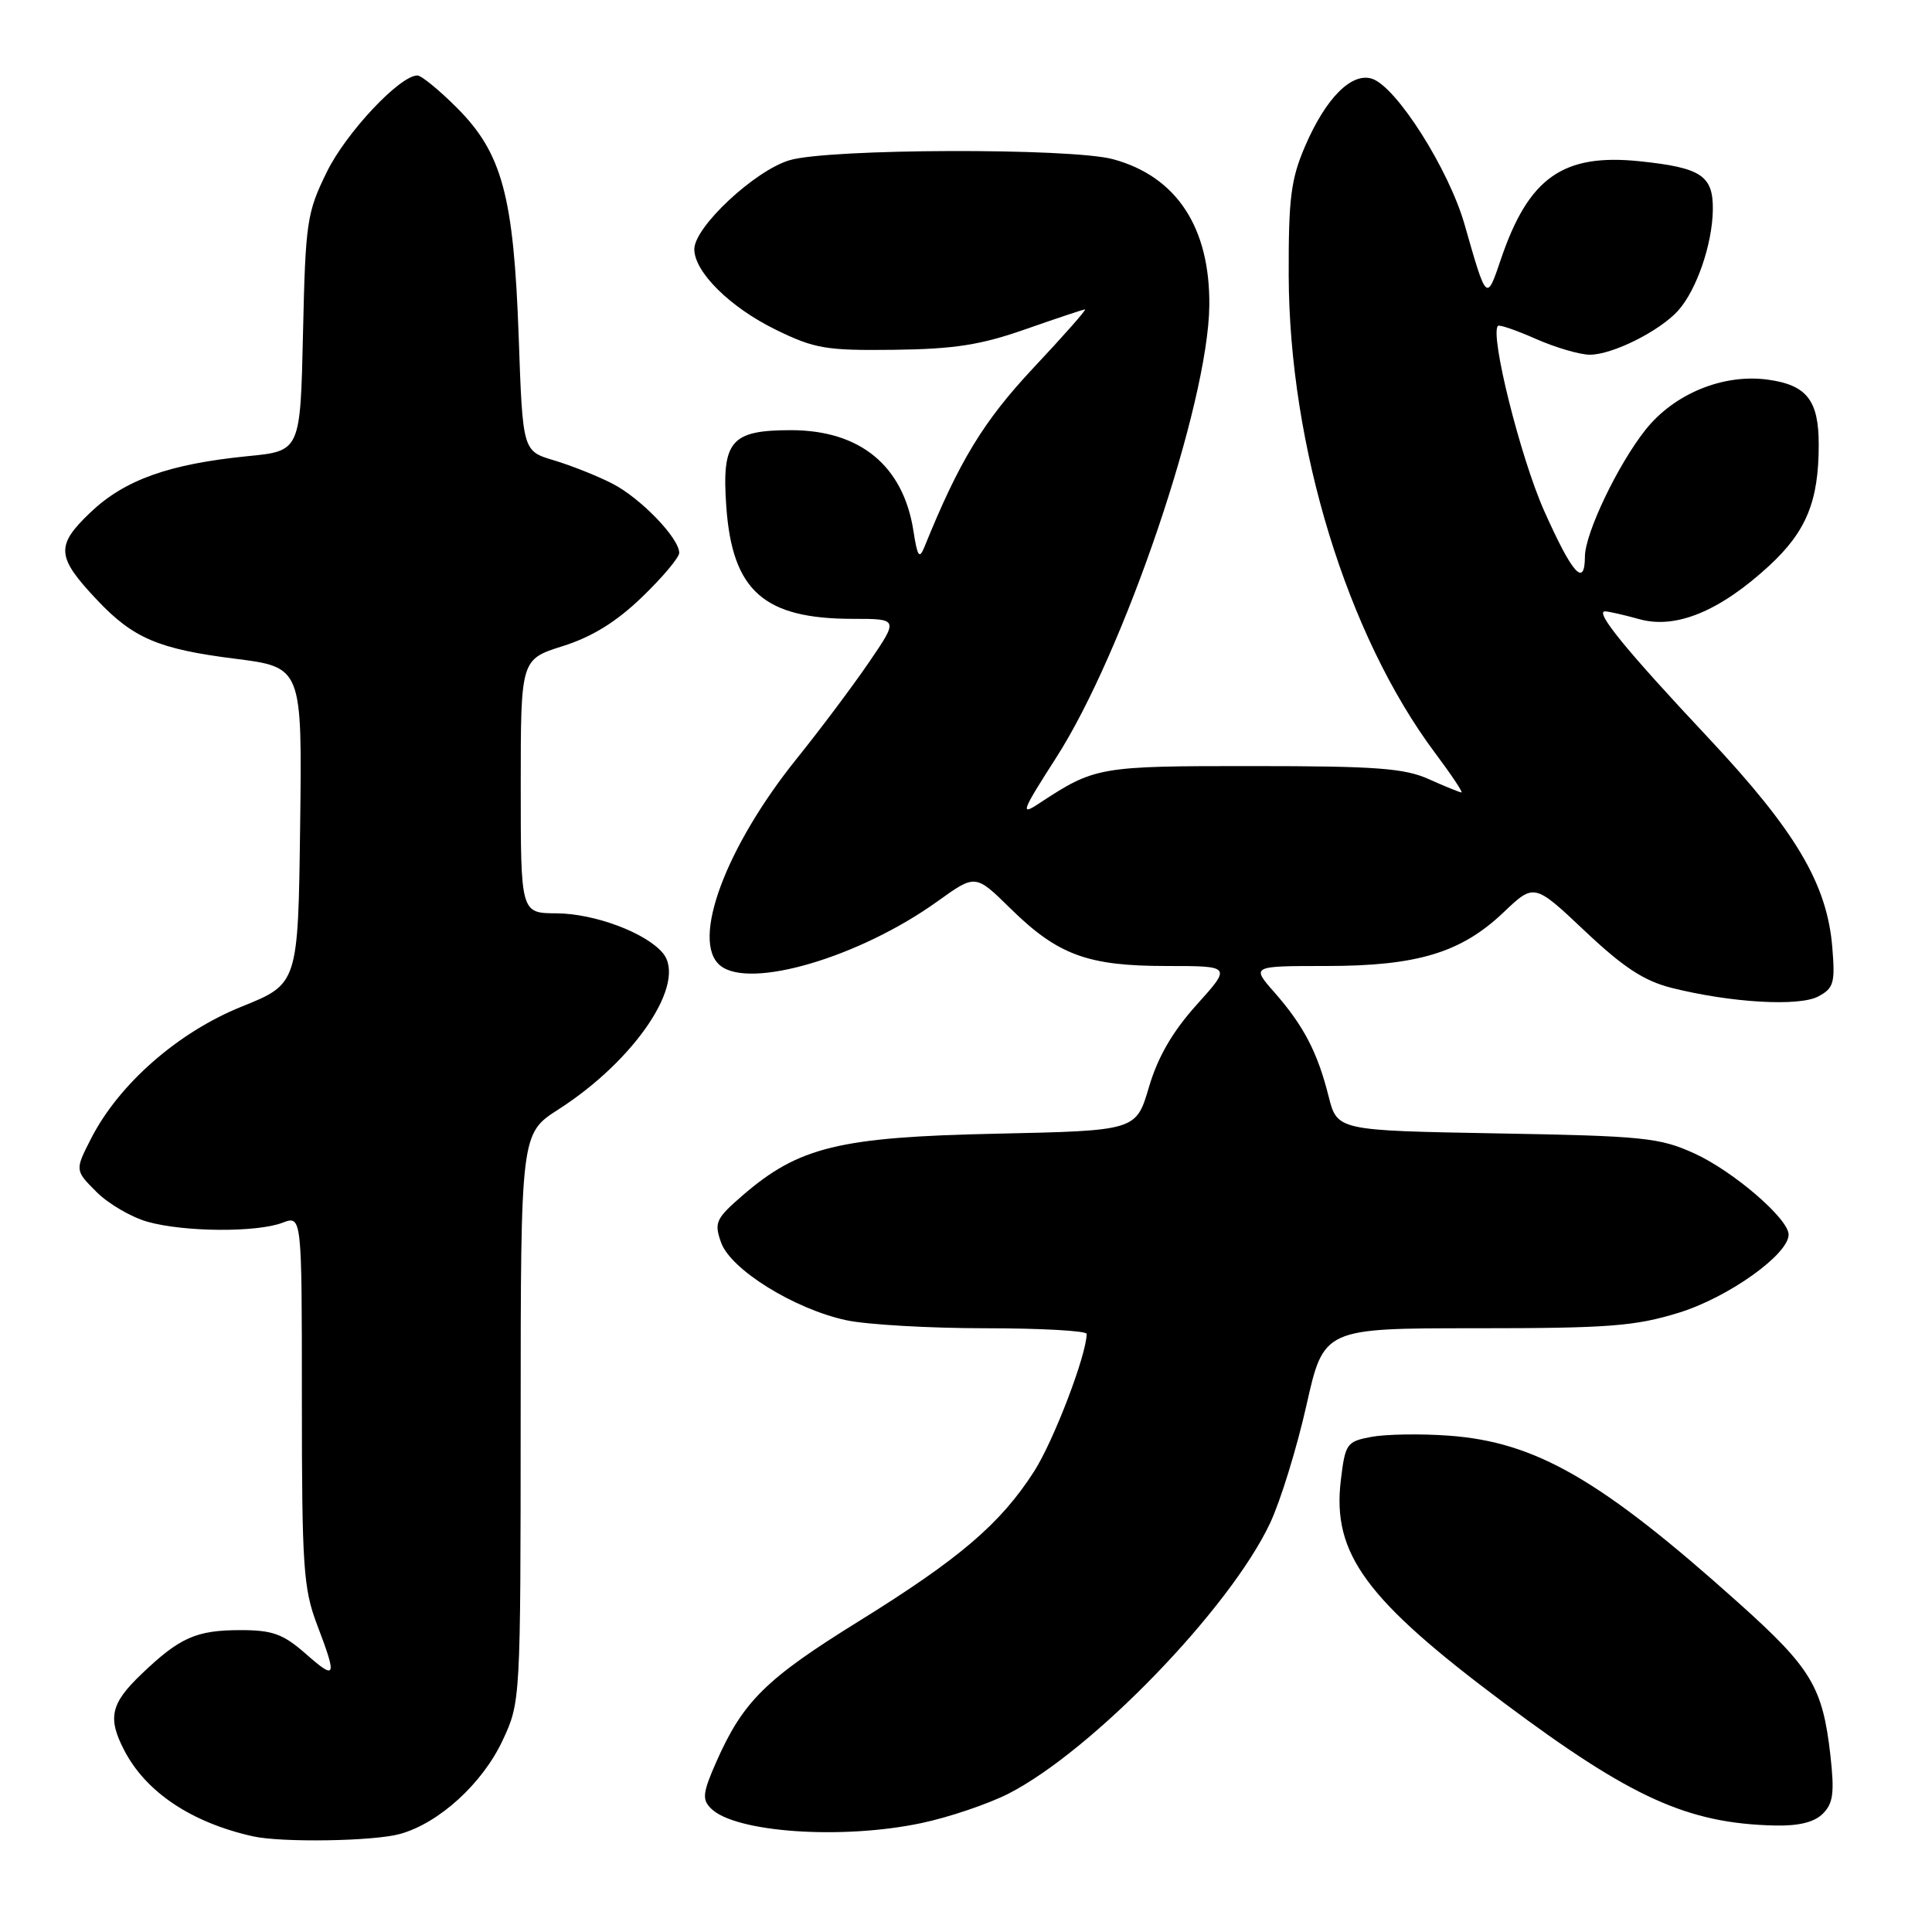 <?xml version="1.0" encoding="UTF-8" standalone="no"?>
<!DOCTYPE svg PUBLIC "-//W3C//DTD SVG 1.1//EN" "http://www.w3.org/Graphics/SVG/1.1/DTD/svg11.dtd" >
<svg xmlns="http://www.w3.org/2000/svg" xmlns:xlink="http://www.w3.org/1999/xlink" version="1.1" viewBox="0 0 256 256">
 <g >
 <path fill="currentColor"
d=" M 53.00 243.01 C 58.19 241.57 63.95 236.31 66.62 230.57 C 68.97 225.53 68.98 225.31 68.99 187.85 C 69.00 150.21 69.00 150.21 74.00 147.00 C 84.21 140.45 91.06 130.20 87.84 126.30 C 85.61 123.60 78.78 121.05 73.75 121.02 C 69.00 121.00 69.00 121.00 69.00 104.18 C 69.00 87.37 69.00 87.37 74.58 85.61 C 78.47 84.38 81.66 82.41 85.08 79.11 C 87.79 76.50 90.00 73.87 90.00 73.26 C 90.00 71.30 84.85 65.97 81.12 64.07 C 79.13 63.05 75.65 61.67 73.38 60.99 C 69.26 59.76 69.26 59.76 68.73 44.63 C 68.07 25.96 66.54 20.27 60.52 14.26 C 58.18 11.92 55.83 10.00 55.31 10.00 C 52.98 10.00 45.87 17.56 43.31 22.78 C 40.66 28.18 40.48 29.38 40.15 44.13 C 39.80 59.76 39.80 59.76 32.86 60.44 C 22.41 61.48 16.53 63.57 11.98 67.90 C 7.34 72.32 7.45 73.77 12.88 79.52 C 17.65 84.57 21.02 86.01 31.12 87.28 C 40.04 88.41 40.04 88.41 39.77 109.39 C 39.50 130.37 39.50 130.37 32.00 133.39 C 23.57 136.79 15.76 143.64 12.07 150.86 C 9.92 155.07 9.92 155.07 12.79 157.94 C 14.37 159.52 17.42 161.30 19.58 161.90 C 24.46 163.26 34.02 163.32 37.43 162.02 C 40.00 161.05 40.00 161.05 40.00 185.51 C 40.00 207.56 40.20 210.50 42.00 215.24 C 44.70 222.35 44.56 222.70 40.47 219.10 C 37.51 216.51 36.10 216.00 31.90 216.00 C 26.01 216.00 23.83 216.96 18.75 221.82 C 14.67 225.72 14.23 227.62 16.45 231.90 C 19.32 237.46 25.34 241.49 33.50 243.32 C 37.31 244.17 49.52 243.98 53.00 243.01 Z  M 122.13 241.56 C 125.78 240.79 130.95 239.03 133.63 237.67 C 144.74 231.99 162.96 213.15 168.29 201.83 C 169.67 198.90 171.83 191.89 173.10 186.25 C 175.40 176.00 175.40 176.00 195.60 176.00 C 213.16 176.00 216.66 175.73 222.46 173.94 C 229.00 171.92 237.00 166.22 237.00 163.59 C 237.00 161.49 229.65 155.17 224.50 152.83 C 219.91 150.74 217.76 150.52 198.34 150.18 C 177.19 149.80 177.19 149.80 176.04 145.25 C 174.58 139.44 172.74 135.91 168.88 131.51 C 165.79 128.00 165.79 128.00 175.72 128.00 C 187.79 128.00 193.61 126.24 199.23 120.89 C 203.29 117.03 203.29 117.03 210.00 123.36 C 215.11 128.19 217.85 129.98 221.50 130.90 C 229.36 132.87 238.38 133.40 240.94 132.03 C 242.98 130.94 243.18 130.24 242.79 125.53 C 242.10 117.12 237.95 110.12 226.30 97.70 C 215.46 86.15 211.26 81.00 212.68 81.01 C 213.13 81.01 215.19 81.48 217.25 82.05 C 222.06 83.39 227.90 80.98 234.41 74.98 C 239.34 70.43 240.99 66.43 240.99 58.94 C 241.00 53.03 239.40 51.00 234.21 50.30 C 228.30 49.51 221.82 52.18 218.03 56.96 C 214.36 61.59 210.02 70.68 210.01 73.75 C 209.99 77.91 208.34 76.05 204.60 67.67 C 201.46 60.61 197.38 44.28 198.49 43.18 C 198.68 42.99 200.95 43.77 203.54 44.92 C 206.13 46.06 209.34 47.00 210.67 47.00 C 213.66 47.00 219.88 43.89 222.35 41.17 C 224.80 38.45 226.90 32.36 226.96 27.79 C 227.01 23.27 225.43 22.22 217.29 21.37 C 207.10 20.31 202.55 23.52 198.87 34.37 C 196.97 39.98 196.99 40.00 194.07 29.77 C 191.98 22.43 185.01 11.45 181.79 10.43 C 179.08 9.57 175.67 13.01 172.94 19.35 C 171.05 23.74 170.73 26.26 170.76 36.50 C 170.83 59.15 178.50 84.18 190.14 99.75 C 192.30 102.64 193.88 105.00 193.65 105.00 C 193.43 105.00 191.50 104.22 189.37 103.26 C 186.12 101.79 182.38 101.51 166.00 101.51 C 145.59 101.50 145.10 101.58 137.68 106.46 C 135.14 108.14 135.36 107.55 139.94 100.41 C 148.97 86.35 160.10 53.51 160.24 40.50 C 160.35 30.15 155.91 23.39 147.50 21.10 C 141.93 19.58 109.80 19.68 104.62 21.23 C 100.01 22.60 92.00 30.08 92.00 33.02 C 92.00 36.04 96.74 40.73 102.80 43.69 C 107.96 46.21 109.45 46.46 118.50 46.35 C 126.50 46.25 129.98 45.70 135.93 43.61 C 140.01 42.18 143.54 41.00 143.77 41.00 C 144.01 41.00 140.93 44.49 136.93 48.75 C 130.30 55.83 127.11 61.08 122.48 72.50 C 121.82 74.13 121.56 73.75 121.04 70.38 C 119.70 61.72 113.99 57.01 104.82 57.00 C 96.82 57.00 95.62 58.42 96.24 67.16 C 97.04 78.30 101.22 82.00 113.01 82.00 C 119.07 82.00 119.07 82.00 115.15 87.75 C 112.99 90.91 108.69 96.65 105.59 100.50 C 96.14 112.24 91.52 124.69 95.41 127.92 C 99.30 131.16 113.92 126.84 124.27 119.40 C 129.25 115.82 129.25 115.82 133.88 120.37 C 140.17 126.55 144.11 128.00 154.56 128.00 C 163.19 128.00 163.19 128.00 158.56 133.14 C 155.36 136.70 153.42 140.05 152.24 144.05 C 150.54 149.82 150.54 149.82 132.02 150.22 C 111.20 150.66 105.84 151.97 98.41 158.39 C 94.85 161.47 94.61 161.99 95.54 164.62 C 96.79 168.21 105.25 173.46 112.15 174.94 C 114.87 175.52 123.15 176.00 130.55 176.00 C 137.95 176.00 144.00 176.34 143.99 176.75 C 143.96 179.57 139.62 190.91 137.03 194.96 C 132.56 201.92 127.15 206.54 113.75 214.85 C 101.48 222.46 98.47 225.43 94.93 233.42 C 93.11 237.55 93.00 238.43 94.21 239.63 C 97.39 242.82 111.58 243.80 122.13 241.56 Z  M 241.54 240.32 C 242.91 238.94 243.09 237.55 242.54 232.61 C 241.51 223.51 240.02 221.04 230.37 212.39 C 212.14 196.05 203.48 191.05 191.93 190.23 C 188.22 189.96 183.62 190.04 181.73 190.39 C 178.43 191.01 178.25 191.27 177.66 196.19 C 176.52 205.89 180.96 211.94 199.27 225.63 C 216.15 238.24 223.62 241.62 235.18 241.89 C 238.34 241.96 240.40 241.46 241.54 240.32 Z "/>
</g>
</svg>